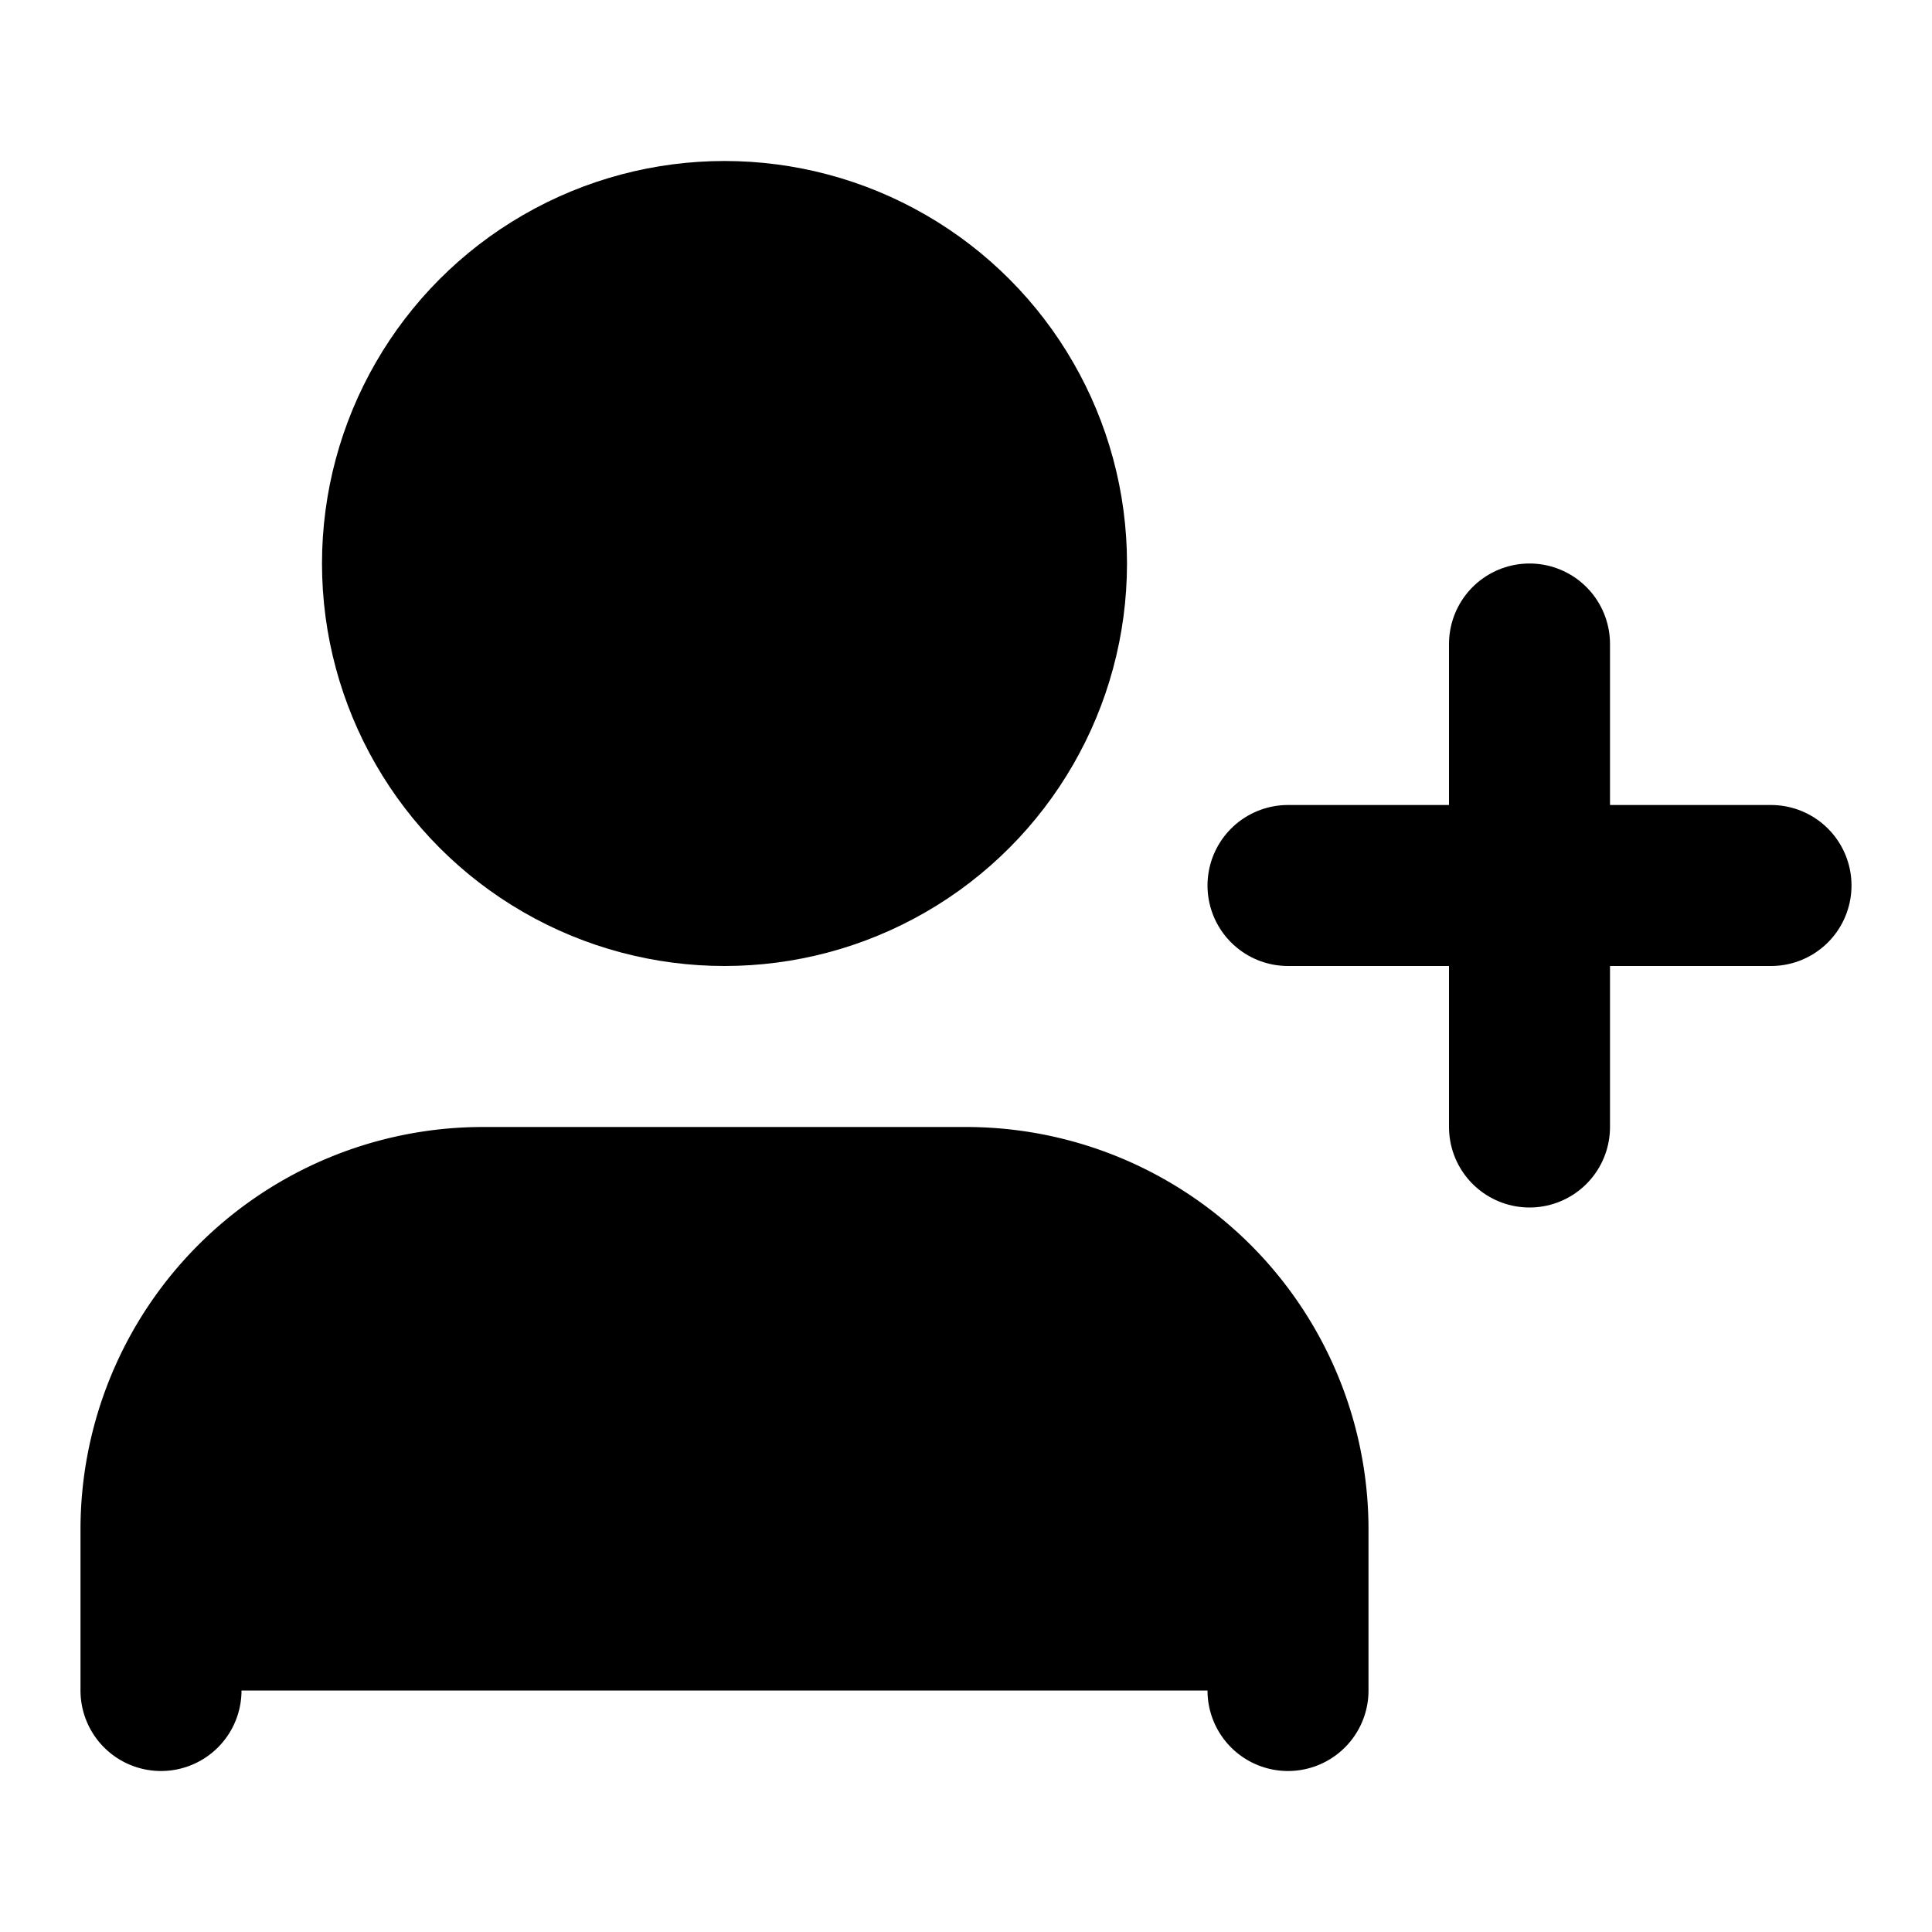 <svg xmlns="http://www.w3.org/2000/svg" width="1.5em" height="1.5em">
    <g id="tuiIconUserPlusLarge" xmlns="http://www.w3.org/2000/svg">
        <svg x="50%" y="50%" width="1.5em" height="1.5em" overflow="visible" viewBox="0 0 24 24">
            <svg x="-12" y="-12">
                <svg
                    xmlns="http://www.w3.org/2000/svg"
                    width="24"
                    height="24"
                    viewBox="0 0 24 24"
                    stroke="currentColor"
                    stroke-width="2"
                    stroke-linecap="round"
                    stroke-linejoin="round"
                >
                    <path vector-effect="non-scaling-stroke" d="M16 21v-2a4 4 0 0 0-4-4H6a4 4 0 0 0-4 4v2" />
                    <circle vector-effect="non-scaling-stroke" cx="9" cy="7" r="4" />
                    <line vector-effect="non-scaling-stroke" x1="19" x2="19" y1="8" y2="14" />
                    <line vector-effect="non-scaling-stroke" x1="22" x2="16" y1="11" y2="11" />
                </svg>
            </svg>
        </svg>
    </g>
</svg>
